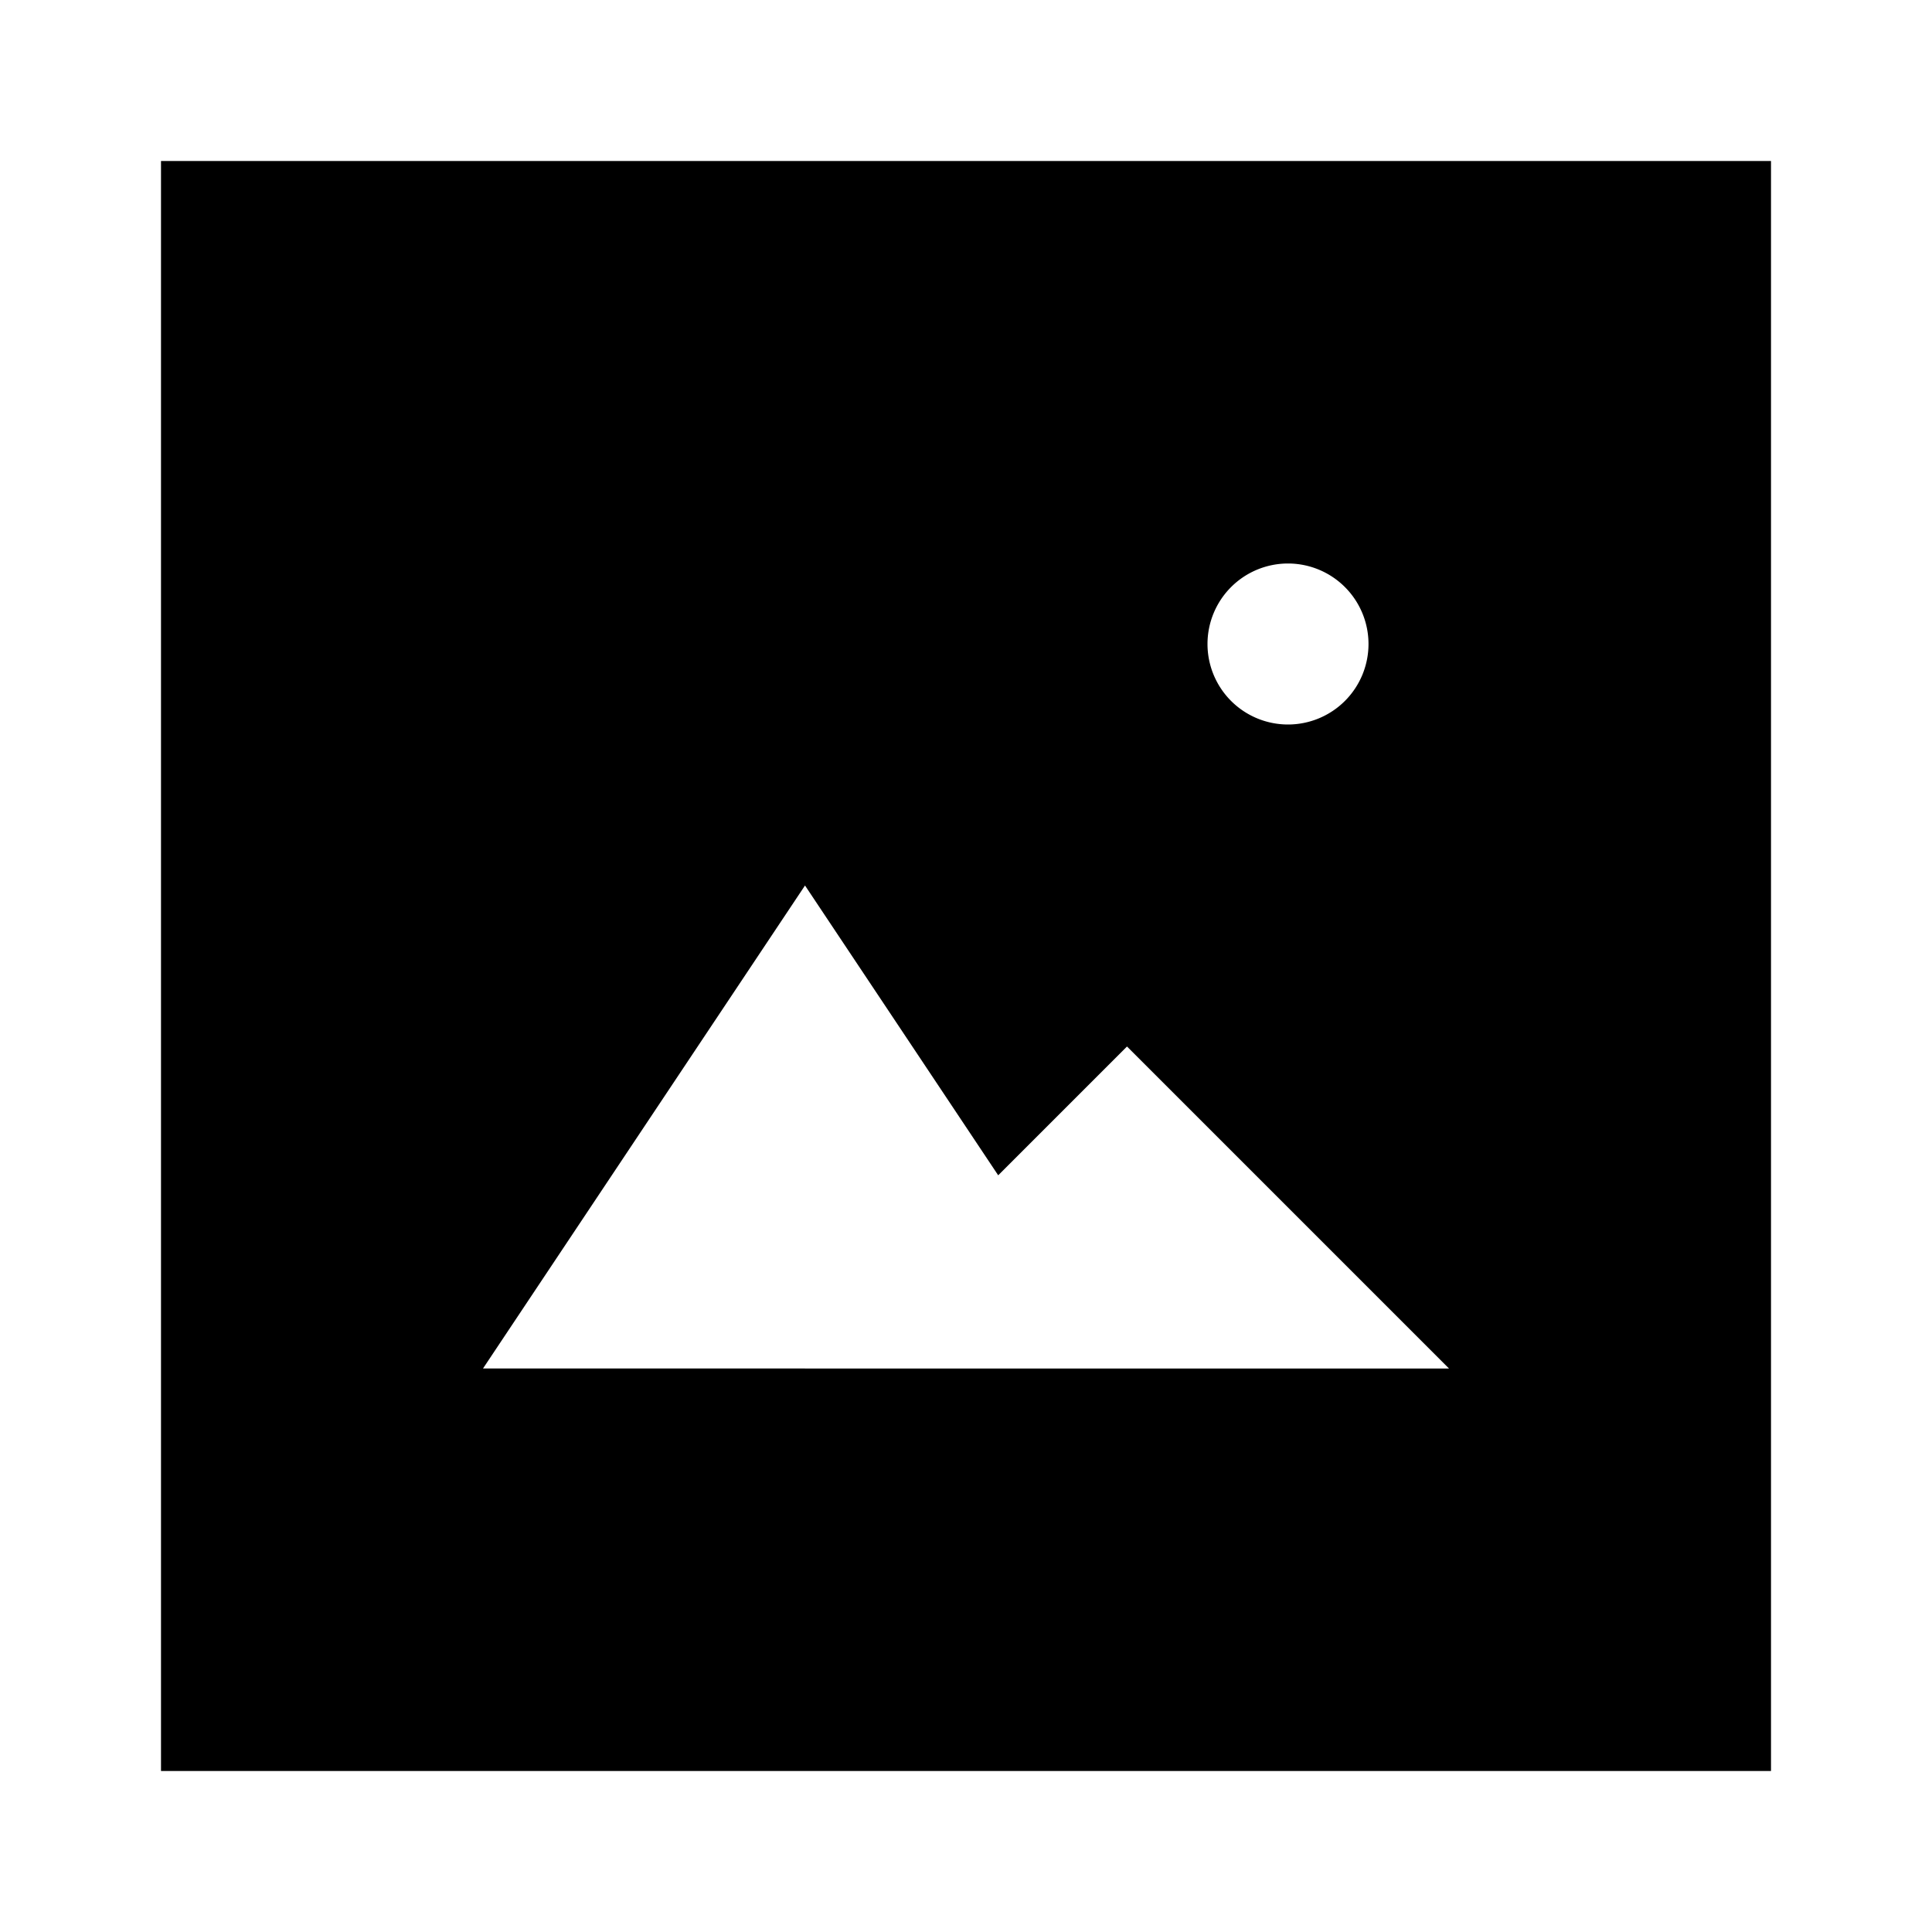 <svg id="Layer_1" data-name="Layer 1" xmlns="http://www.w3.org/2000/svg" viewBox="0 0 24 24"><title>Insert Photo</title><path d="M2,22H22V2H2ZM16,7a1,1,0,1,1-1,1A1,1,0,0,1,16,7Zm-6,4,2.4,3.6L14,13l4,4H6Z"/></svg>